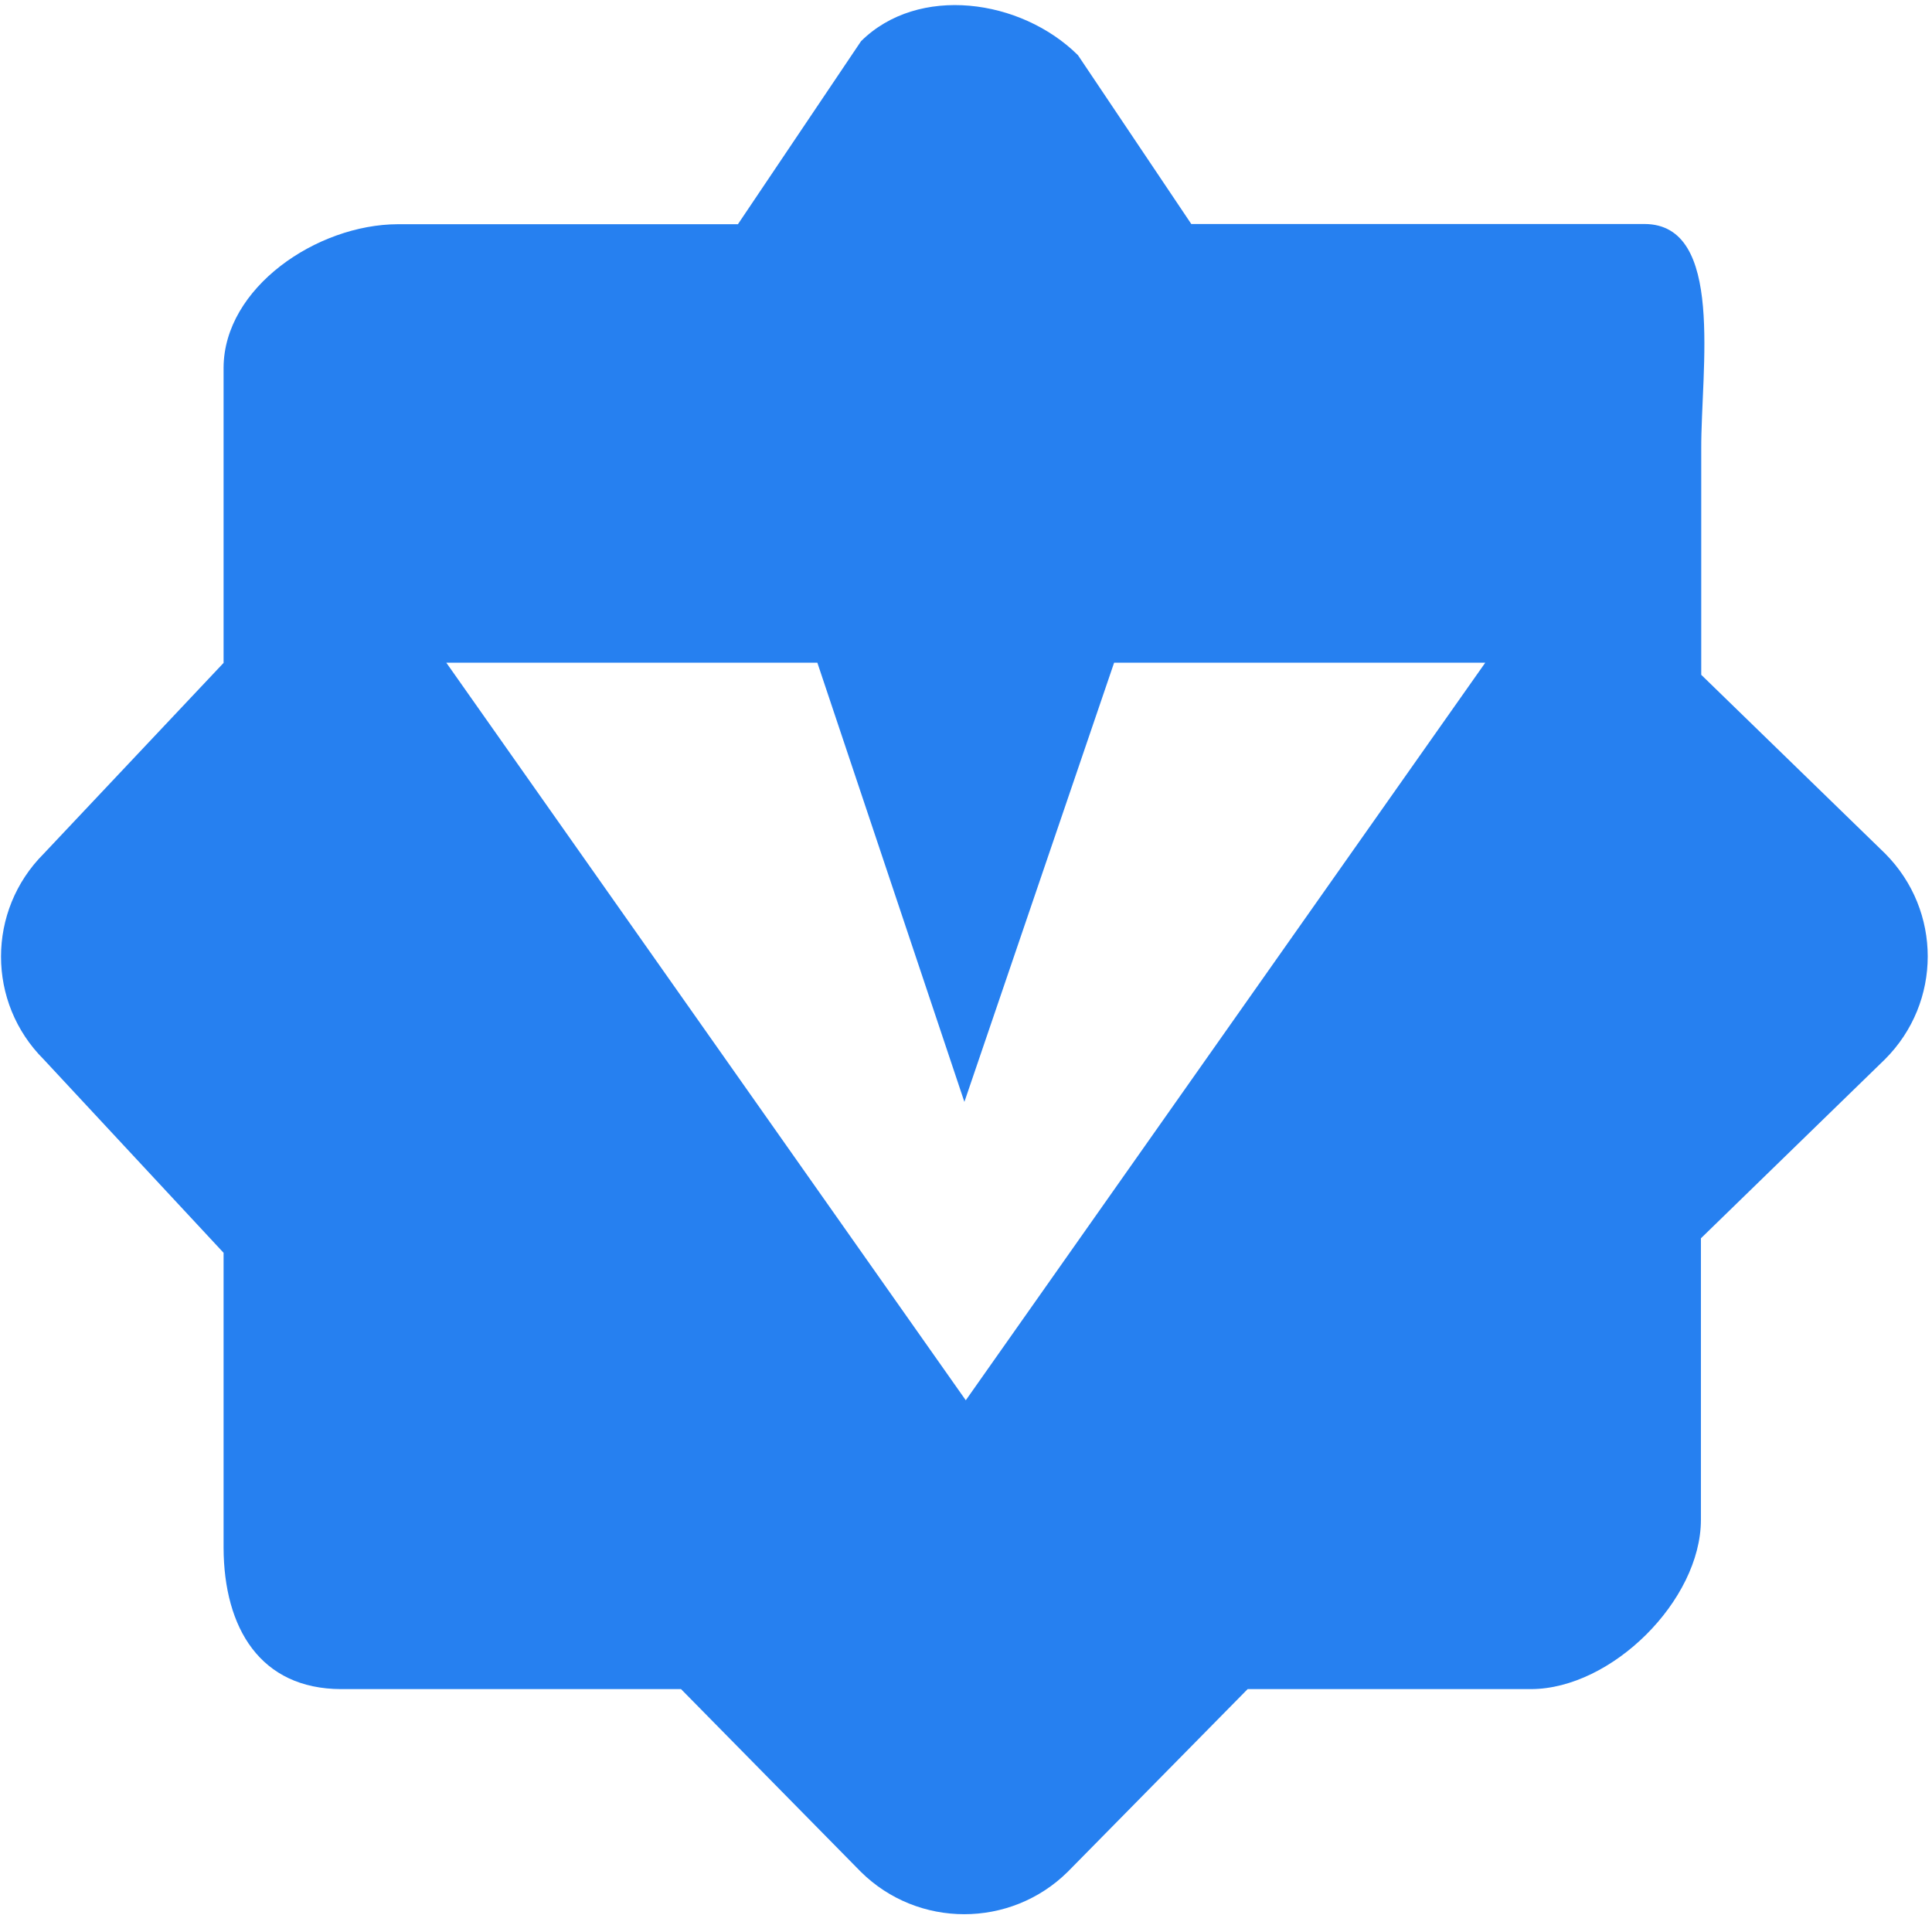 ﻿<?xml version="1.0" encoding="utf-8"?>
<svg version="1.1" xmlns:xlink="http://www.w3.org/1999/xlink" width="18px" height="18px" xmlns="http://www.w3.org/2000/svg">
  <g transform="matrix(1 0 0 1 -255 -215 )">
    <path d="M 17.561 9.87  C 18.093 9.339  18.093 8.484  17.563 7.952  L 15.85 6.287  L 15.85 4.187  C 15.847 3.439  16.072 2.089  15.322 2.087  L 11.099 2.087  L 10.043 0.514  C 9.511 -0.013  8.554 -0.144  8.022 0.384  L 6.875 2.089  L 3.706 2.089  C 2.953 2.091  2.086 2.679  2.083 3.426  L 2.083 6.176  L 0.407 7.954  C -0.123 8.484  -0.123 9.341  0.407 9.87  L 2.083 11.672  L 2.083 14.421  C 2.086 15.169  2.425 15.735  3.178 15.737  L 6.345 15.737  L 8.02 17.439  C 8.552 17.966  9.415 17.966  9.948 17.439  L 11.624 15.737  L 14.264 15.737  C 15.017 15.735  15.845 14.91  15.847 14.162  L 15.847 11.537  L 17.561 9.87  Z M 13.838 6.174  L 8.998 13.046  L 4.158 6.174  L 7.615 6.174  L 8.985 10.266  L 10.38 6.174  L 13.838 6.174  Z " fill-rule="nonzero" fill="#2680f0" stroke="none" transform="matrix(1 0 0 1 255 215 )" />
  </g>
</svg>